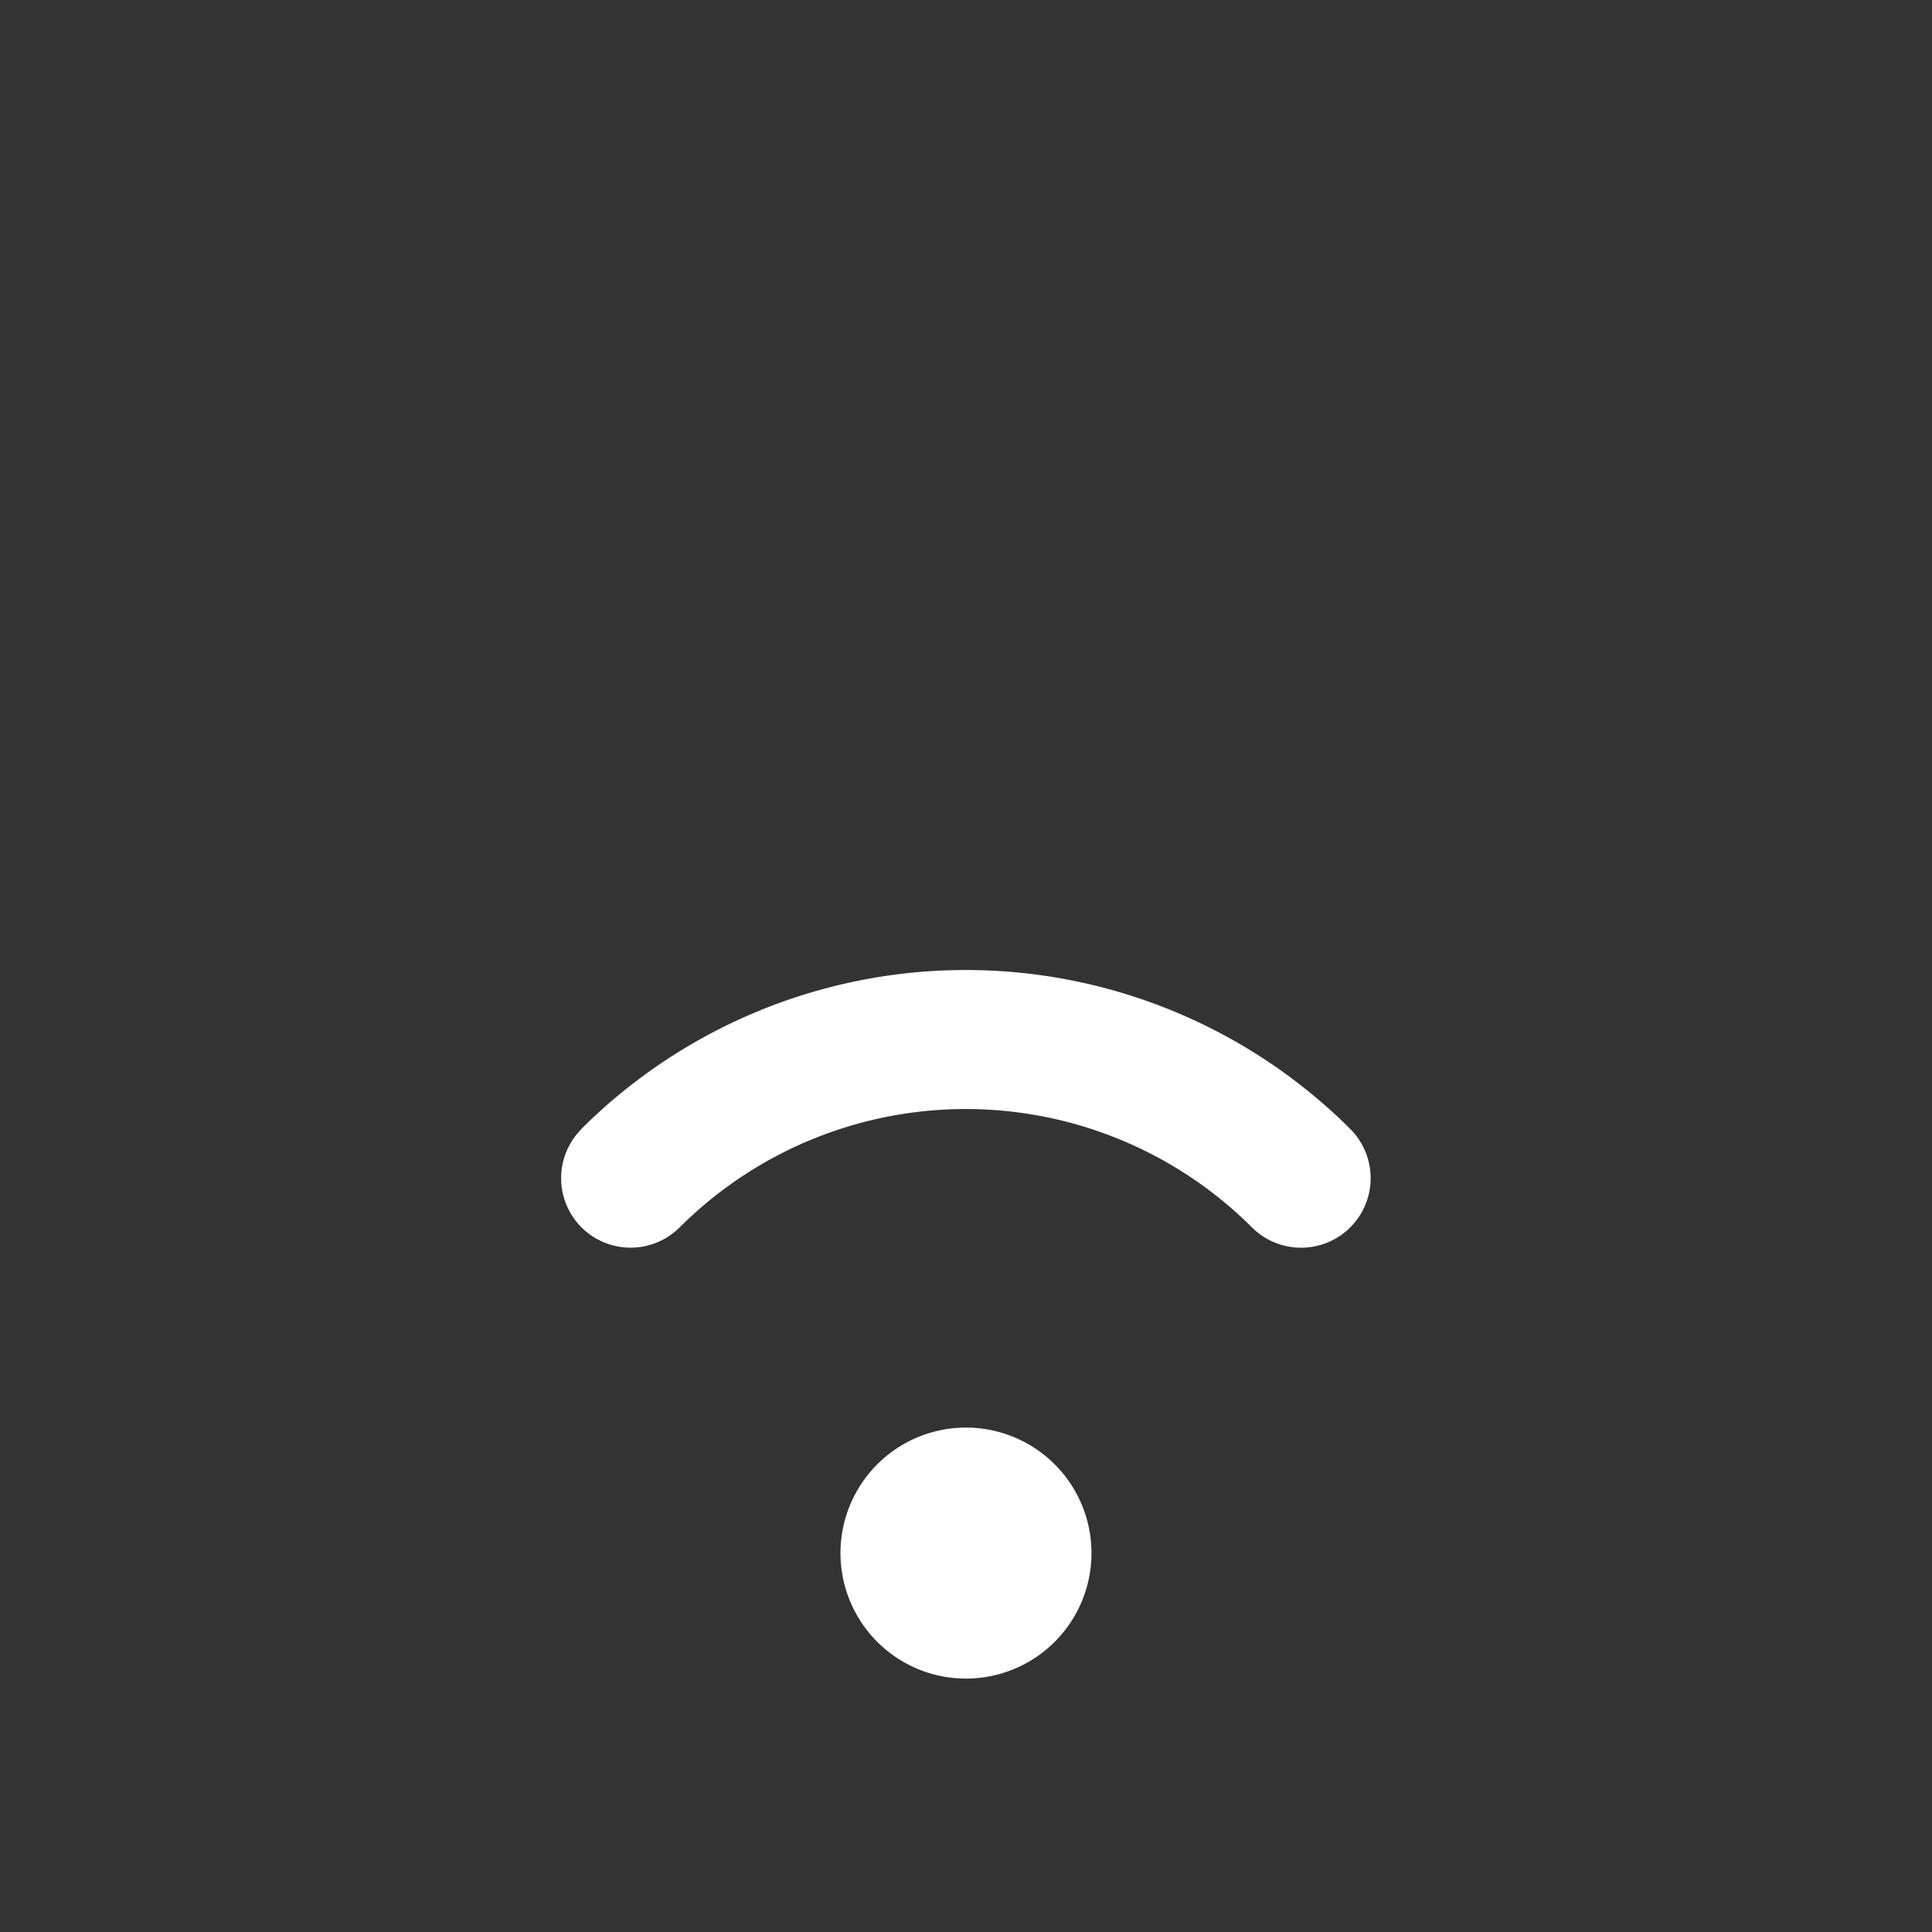 <svg xmlns="http://www.w3.org/2000/svg" xmlns:xlink="http://www.w3.org/1999/xlink" width="24" height="24" viewBox="0 0 24 24"><rect x="0" y="0" width="24" height="24" fill="#333333" stroke="none"/><defs><style>.a{fill:none;}.b{clip-path:url(#a);}.c{opacity:0;}.d{clip-path:url(#c);}.e{fill:#38393a;}.f{clip-path:url(#d);}.g{fill:#fff;}</style><clipPath id="a"><rect class="a" width="24" height="24"/></clipPath><clipPath id="c"><rect class="a" width="22.869" height="6.099" transform="translate(0.566 3)"/></clipPath><clipPath id="d"><rect class="a" width="16.448" height="4.778" transform="translate(3.783 7.521)"/></clipPath></defs><g class="b"><g class="b"><g class="c"><g class="d"><path class="e" d="M23.182,7.624a.864.864,0,1,1-1.223,1.222,14.1,14.1,0,0,0-19.918,0A.864.864,0,0,1,.819,7.624a15.832,15.832,0,0,1,22.363,0"/></g></g><g class="c"><g class="f"><path class="e" d="M12,7.524a11.211,11.211,0,0,1,7.978,3.3.864.864,0,1,1-1.223,1.222,9.564,9.564,0,0,0-13.509,0,.865.865,0,0,1-1.223-1.223A11.2,11.2,0,0,1,12,7.521Z"/></g></g><path class="g" d="M7.222,14.024a6.763,6.763,0,0,1,9.551,0,.864.864,0,0,1-1.221,1.223,5.032,5.032,0,0,0-7.109,0,.863.863,0,0,1-1.219-1.222Z"/><path class="g" d="M12,17.734a1.559,1.559,0,1,1-1.1.454,1.557,1.557,0,0,1,1.1-.454"/></g></g></svg>